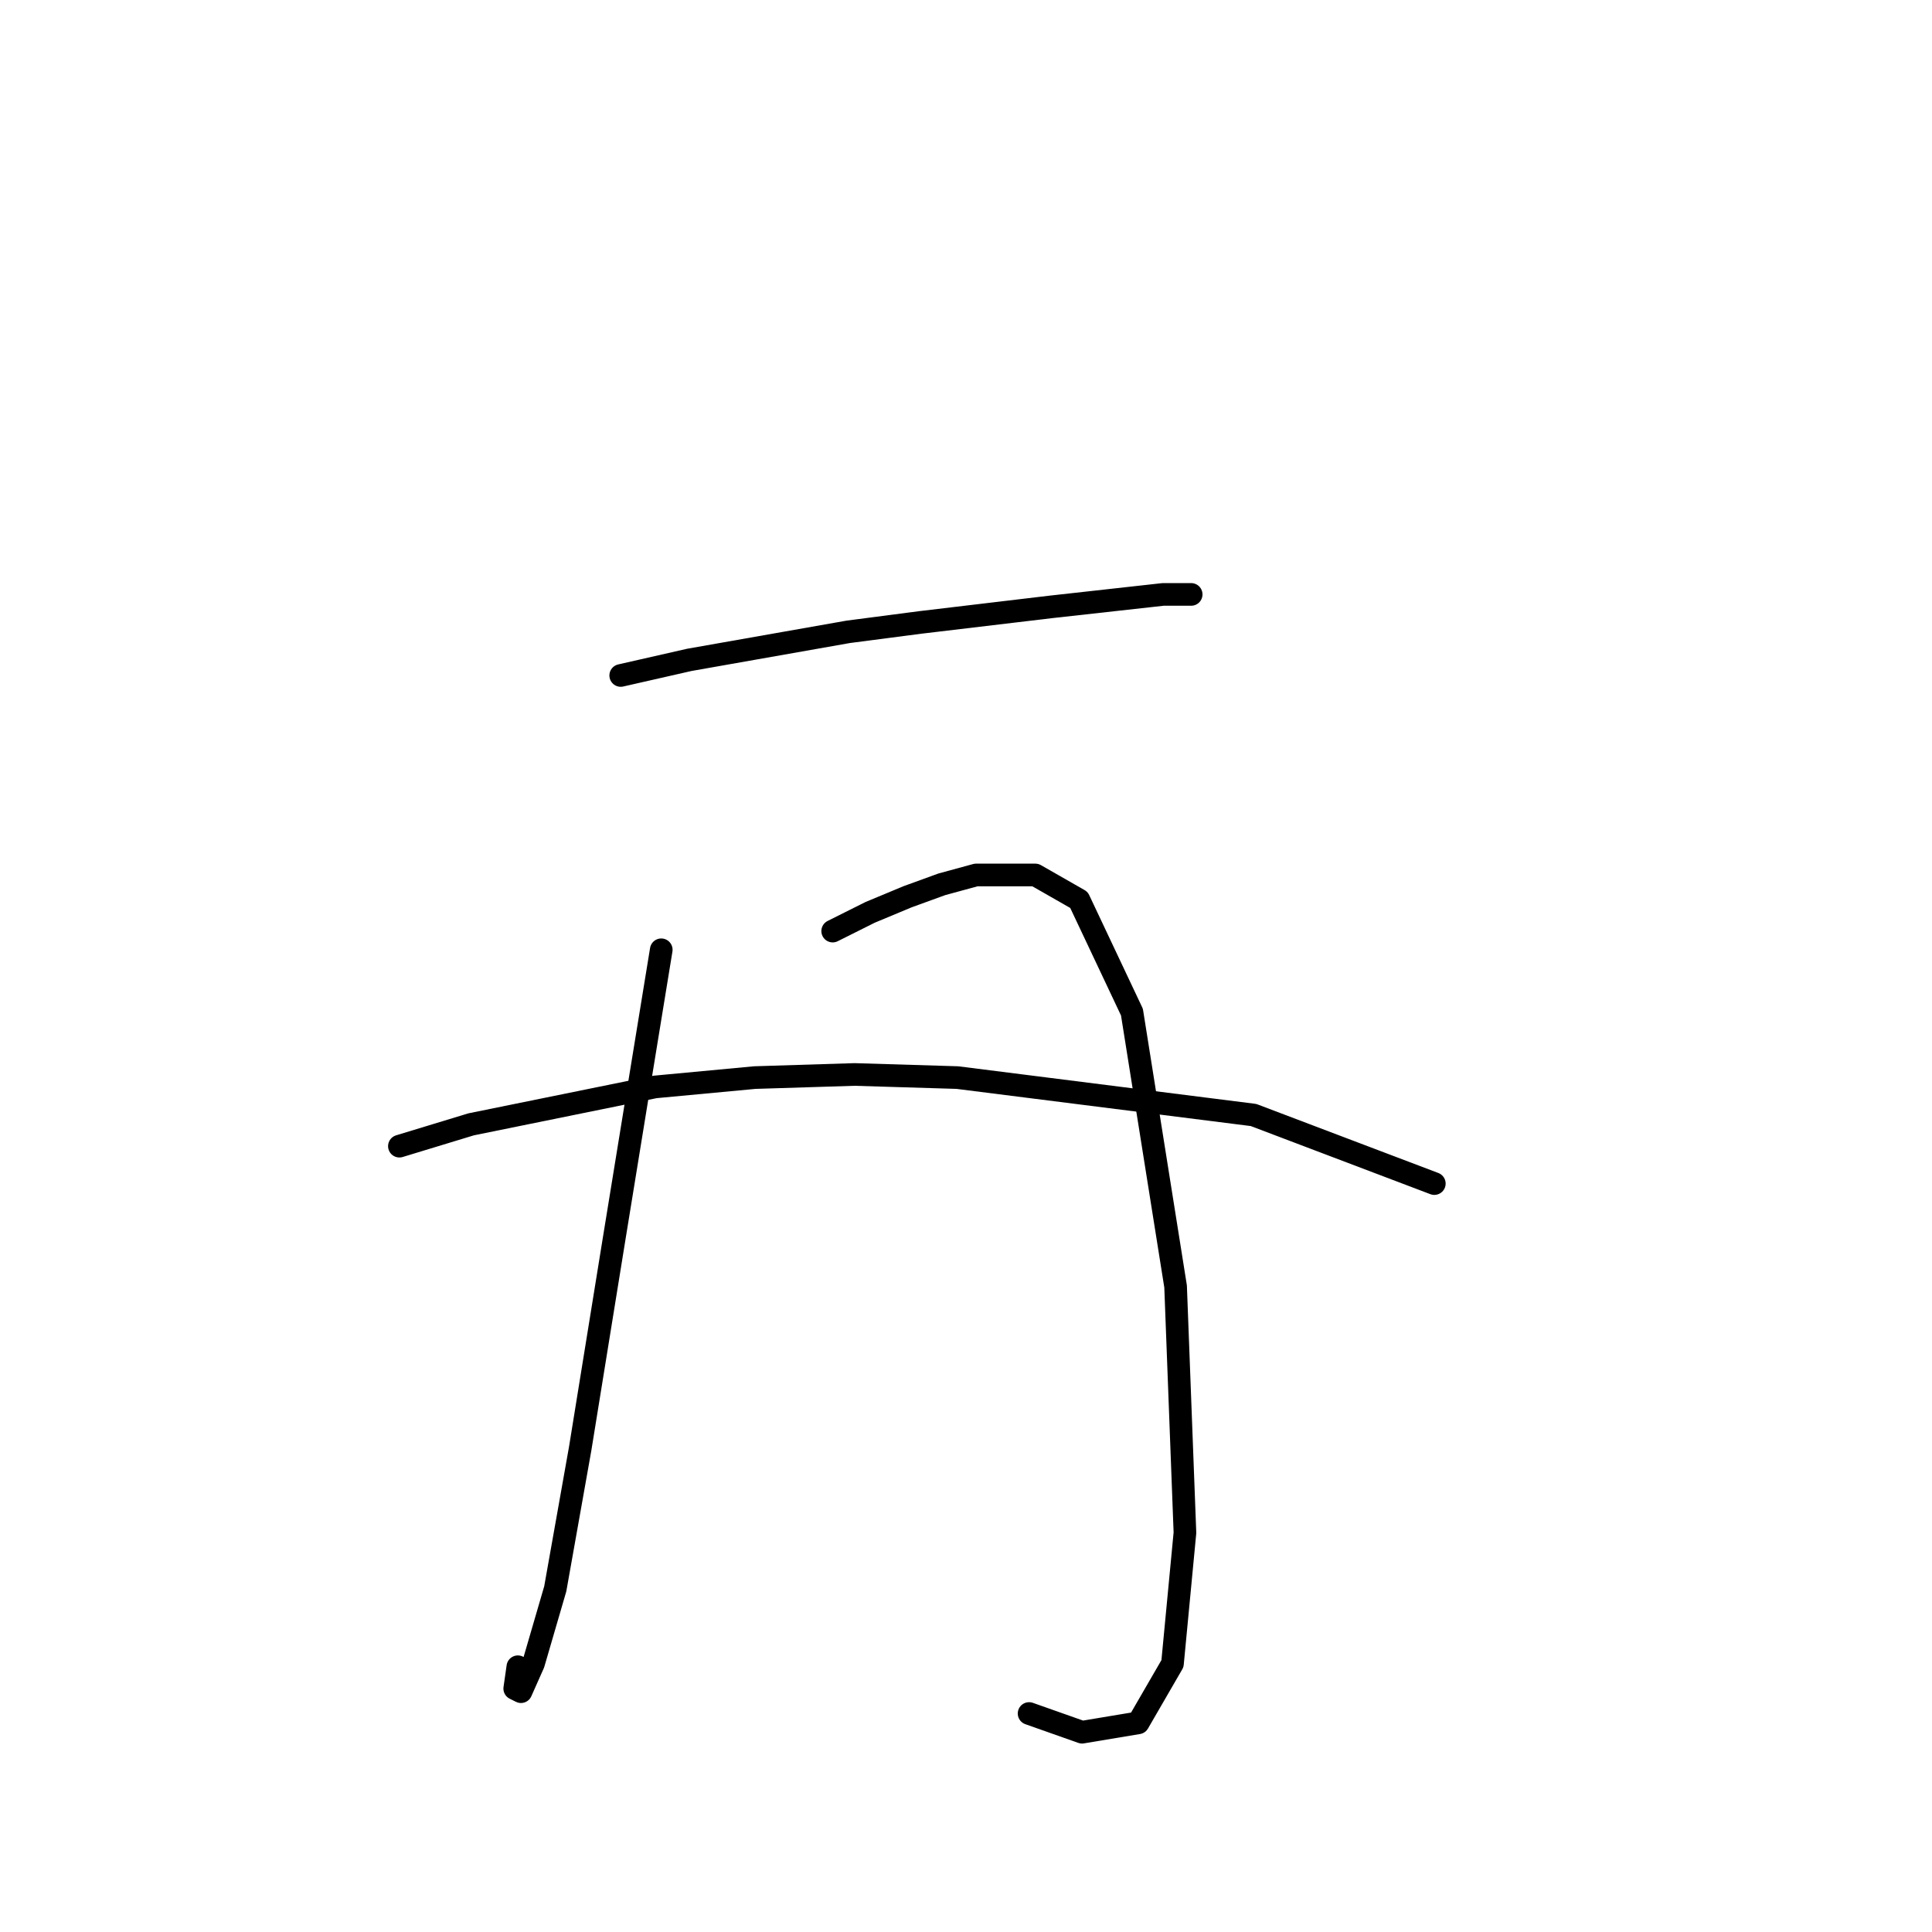 <?xml version="1.0" standalone="no"?>
    <svg width="256" height="256" xmlns="http://www.w3.org/2000/svg" version="1.1">
    <polyline stroke="black" stroke-width="3" stroke-linecap="round" fill="transparent" stroke-linejoin="round" points="82.249 89.503 91.336 87.437 112.402 83.72 121.902 82.481 139.25 80.416 154.12 78.763 157.837 78.763 157.837 78.763 " />
        <polyline stroke="black" stroke-width="3" stroke-linecap="round" fill="transparent" stroke-linejoin="round" points="87.619 125.851 84.314 146.091 81.423 163.852 76.879 191.939 73.575 210.526 70.684 220.44 69.031 224.157 68.205 223.744 68.618 220.853 68.618 220.853 " />
        <polyline stroke="black" stroke-width="3" stroke-linecap="round" fill="transparent" stroke-linejoin="round" points="110.336 123.373 115.293 120.894 120.25 118.829 124.793 117.177 129.337 115.938 137.185 115.938 142.967 119.242 149.989 134.112 155.772 170.46 157.011 203.091 155.359 220.44 150.815 228.288 143.38 229.527 136.359 227.048 136.359 227.048 " />
        <polyline stroke="black" stroke-width="3" stroke-linecap="round" fill="transparent" stroke-linejoin="round" points="52.922 151.873 62.423 148.982 86.793 144.025 100.01 142.786 113.228 142.373 126.858 142.786 166.098 147.743 190.055 156.83 190.055 156.83 " />
        </svg>